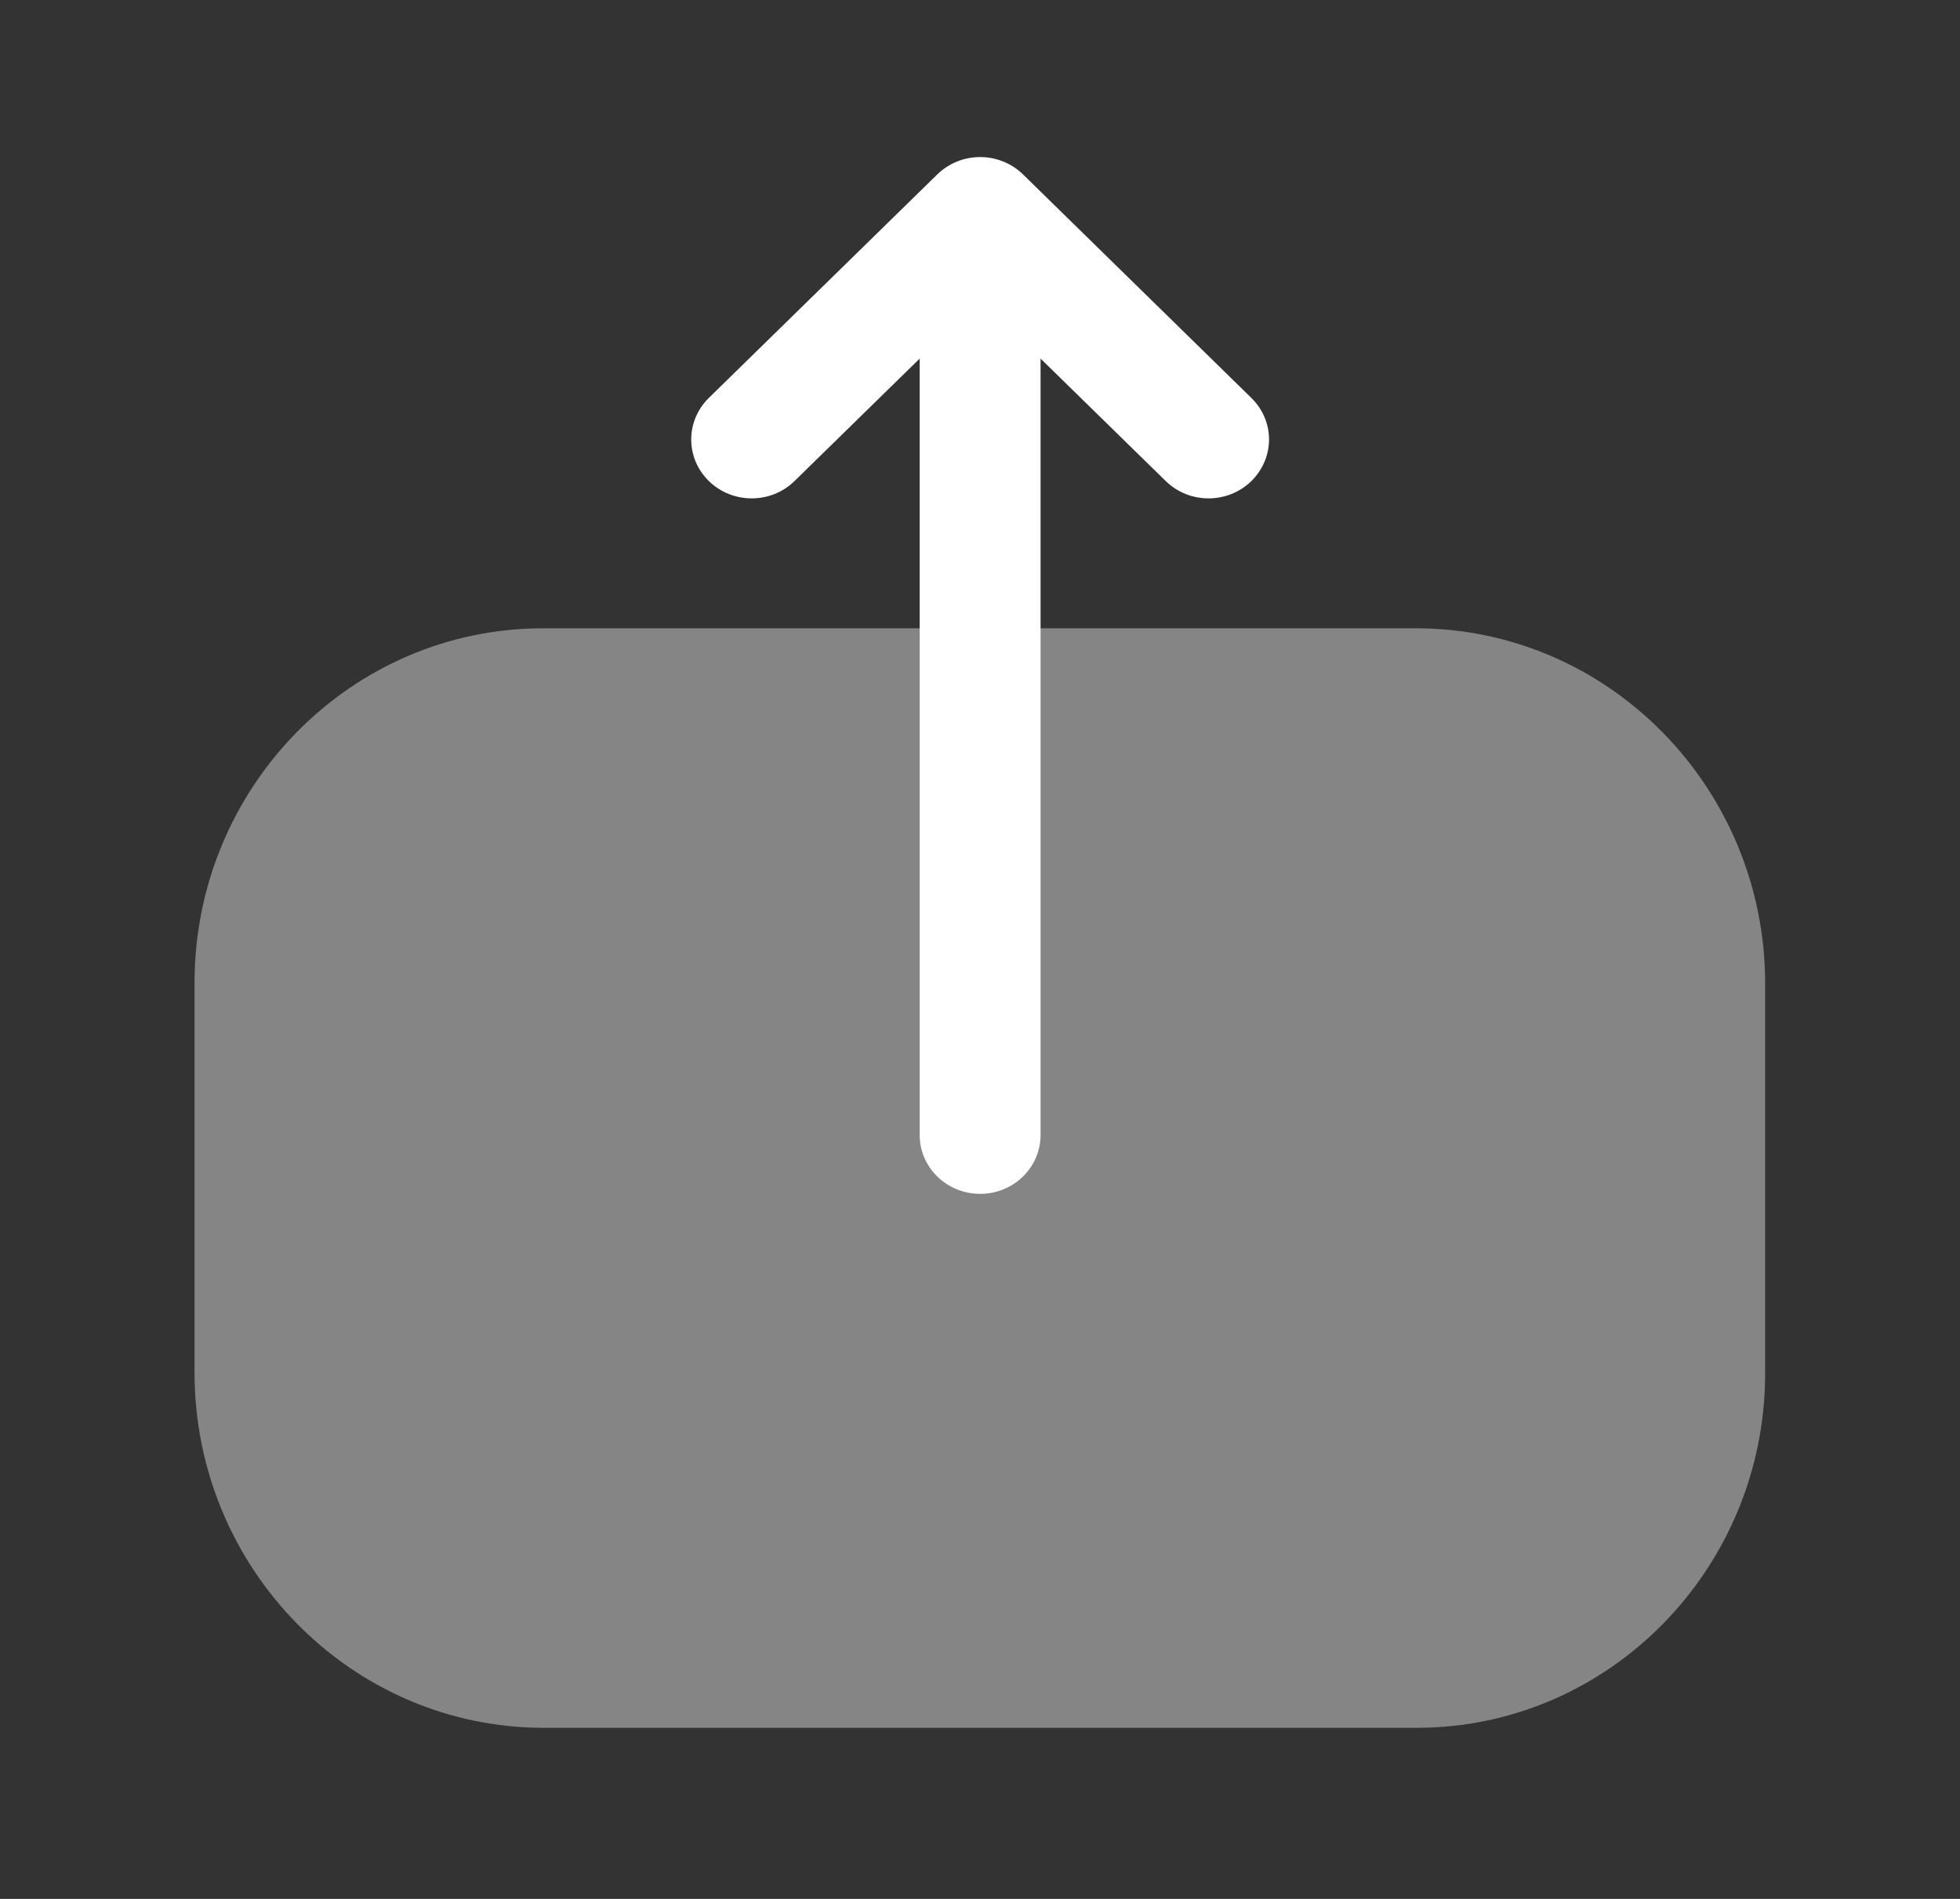 <svg width="32" height="31" viewBox="0 0 32 31" fill="none" xmlns="http://www.w3.org/2000/svg">
<rect x="0" y="0" width="32" height="31" fill="#333333" stroke="none"/>
<g id="Upload 2">
<path id="Vector" opacity="0.4" d="M8.877 28.207C5.735 28.207 3.176 25.604 3.176 22.406V16.045C3.176 12.853 5.727 10.257 8.865 10.257H23.117C26.261 10.257 28.819 12.86 28.819 16.059V22.417C28.819 25.61 26.267 28.207 23.13 28.207H21.924H8.877Z" fill="white"/>
<path id="Vector_2" d="M15.303 2.847L11.573 6.496C11.189 6.873 11.189 7.48 11.576 7.856C11.963 8.231 12.588 8.229 12.972 7.853L15.015 5.854V7.771V18.529C15.015 19.059 15.457 19.49 16.002 19.49C16.548 19.49 16.989 19.059 16.989 18.529V5.854L19.032 7.853C19.416 8.229 20.041 8.231 20.428 7.856C20.621 7.667 20.719 7.421 20.719 7.174C20.719 6.929 20.621 6.683 20.43 6.496L16.702 2.847C16.516 2.666 16.265 2.564 16.002 2.564C15.74 2.564 15.489 2.666 15.303 2.847Z" fill="white"/>
</g>
</svg>
